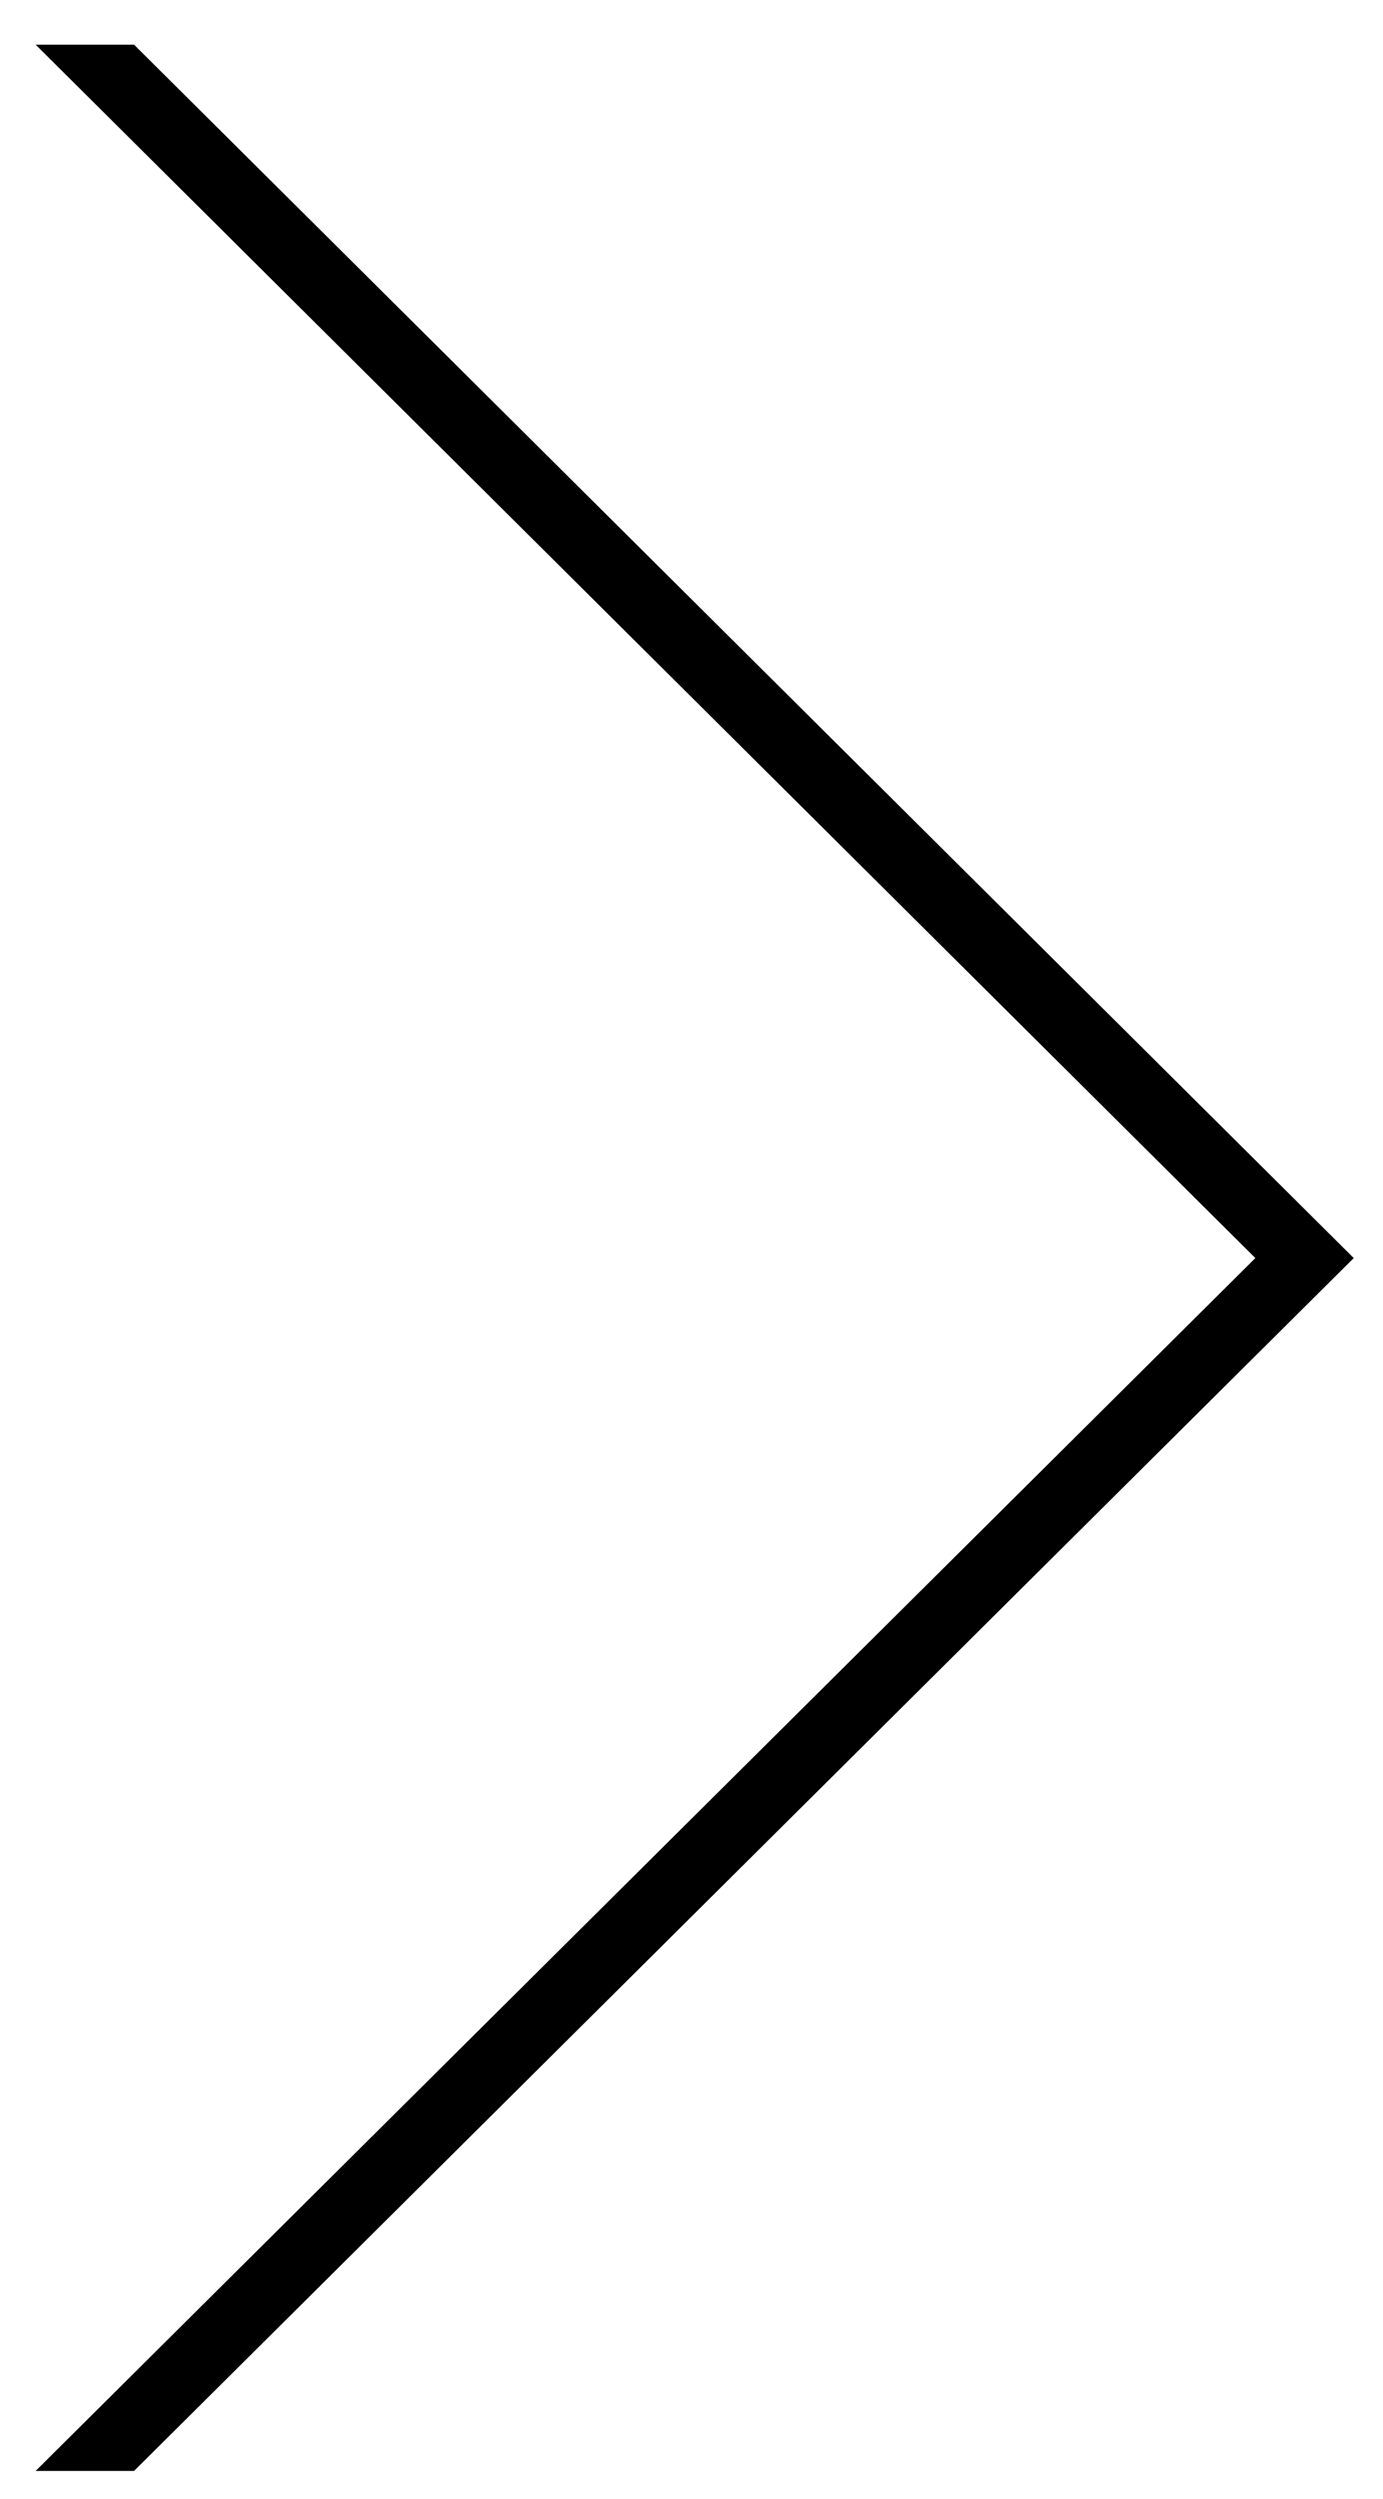 <svg xmlns="http://www.w3.org/2000/svg" viewBox="0 0 26 47" width="26" height="47">
	<style>
		tspan { white-space:pre }
		.shp0 { fill: #000000 } 
	</style>
	<g id="увеличение">
		<path id="Фигура 7" class="shp0" d="M0.67 46.47L23.6 23.66L0.67 0.84L2.52 0.84L25.45 23.66L2.52 46.47L0.67 46.47Z" />
	</g>
</svg>
